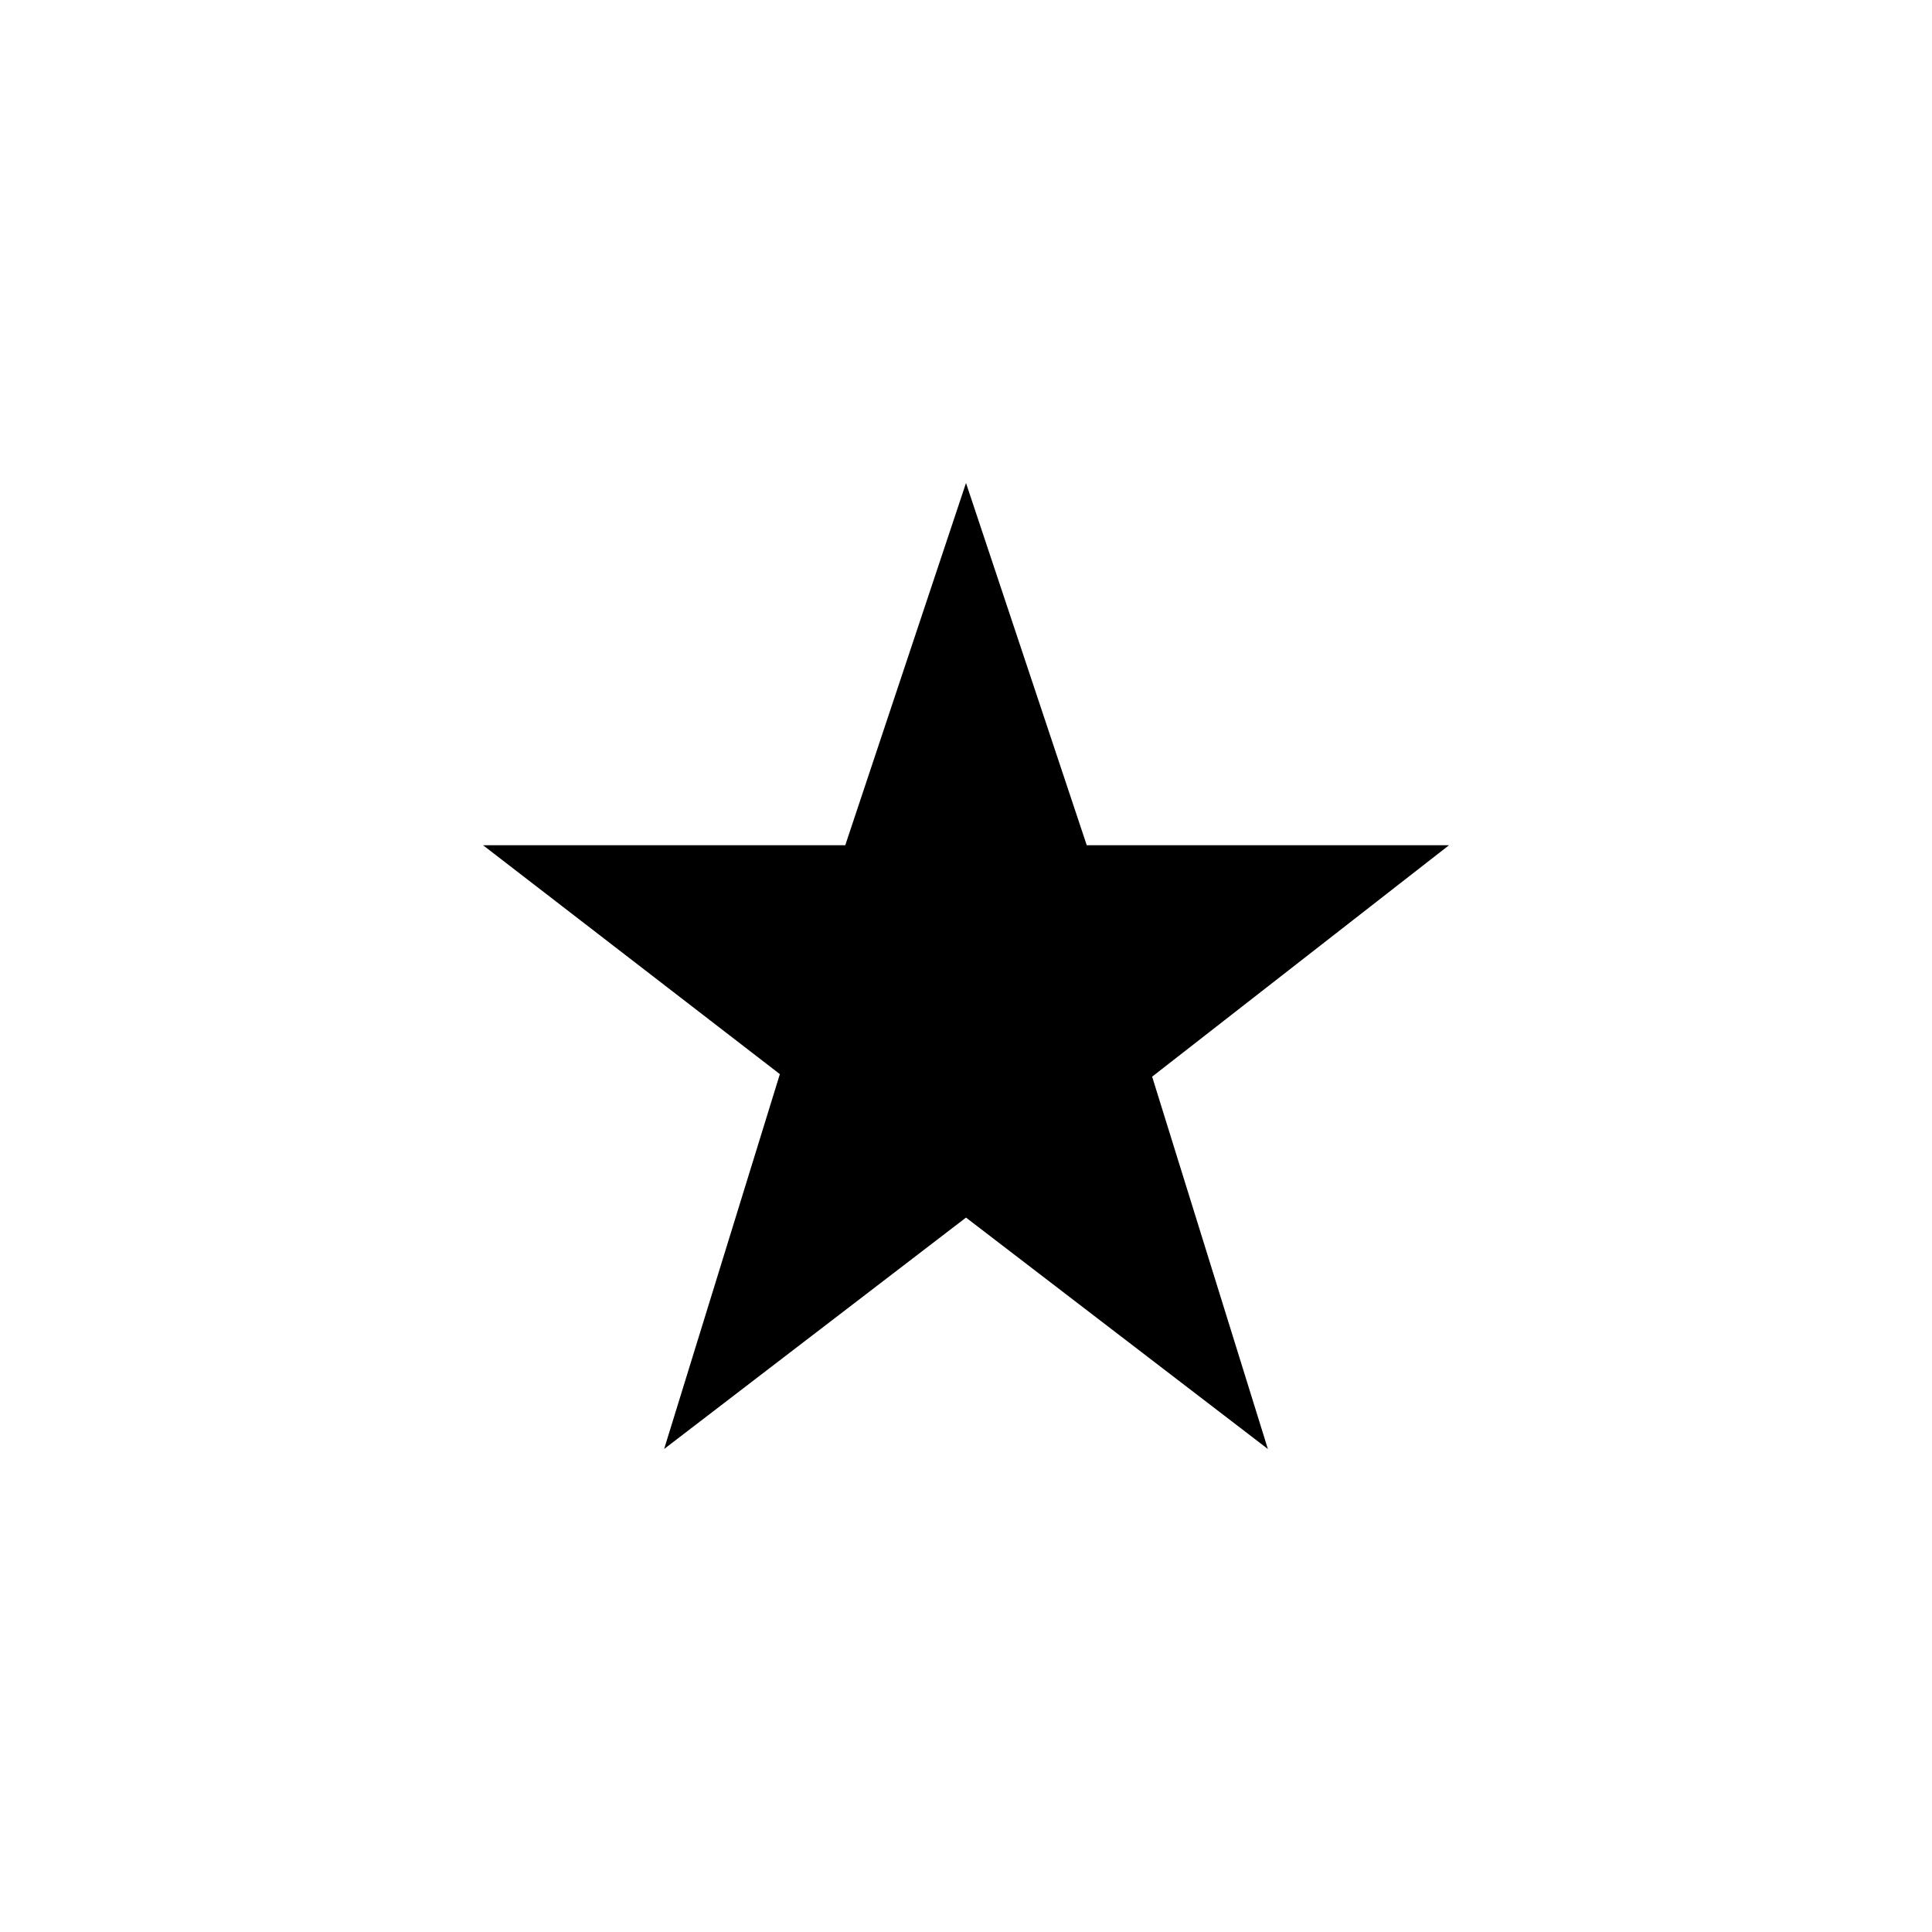 <!-- Generated by IcoMoon.io -->
<svg version="1.1" xmlns="http://www.w3.org/2000/svg" width="32" height="32" viewBox="0 0 32 32">
<title>highlight</title>
<path d="M8 13.999l4.917 3.792-1.917 6.209 5-3.833 5 3.833-1.917-6.167 4.917-3.833h-6l-2-6-2 6h-6z"></path>
</svg>
